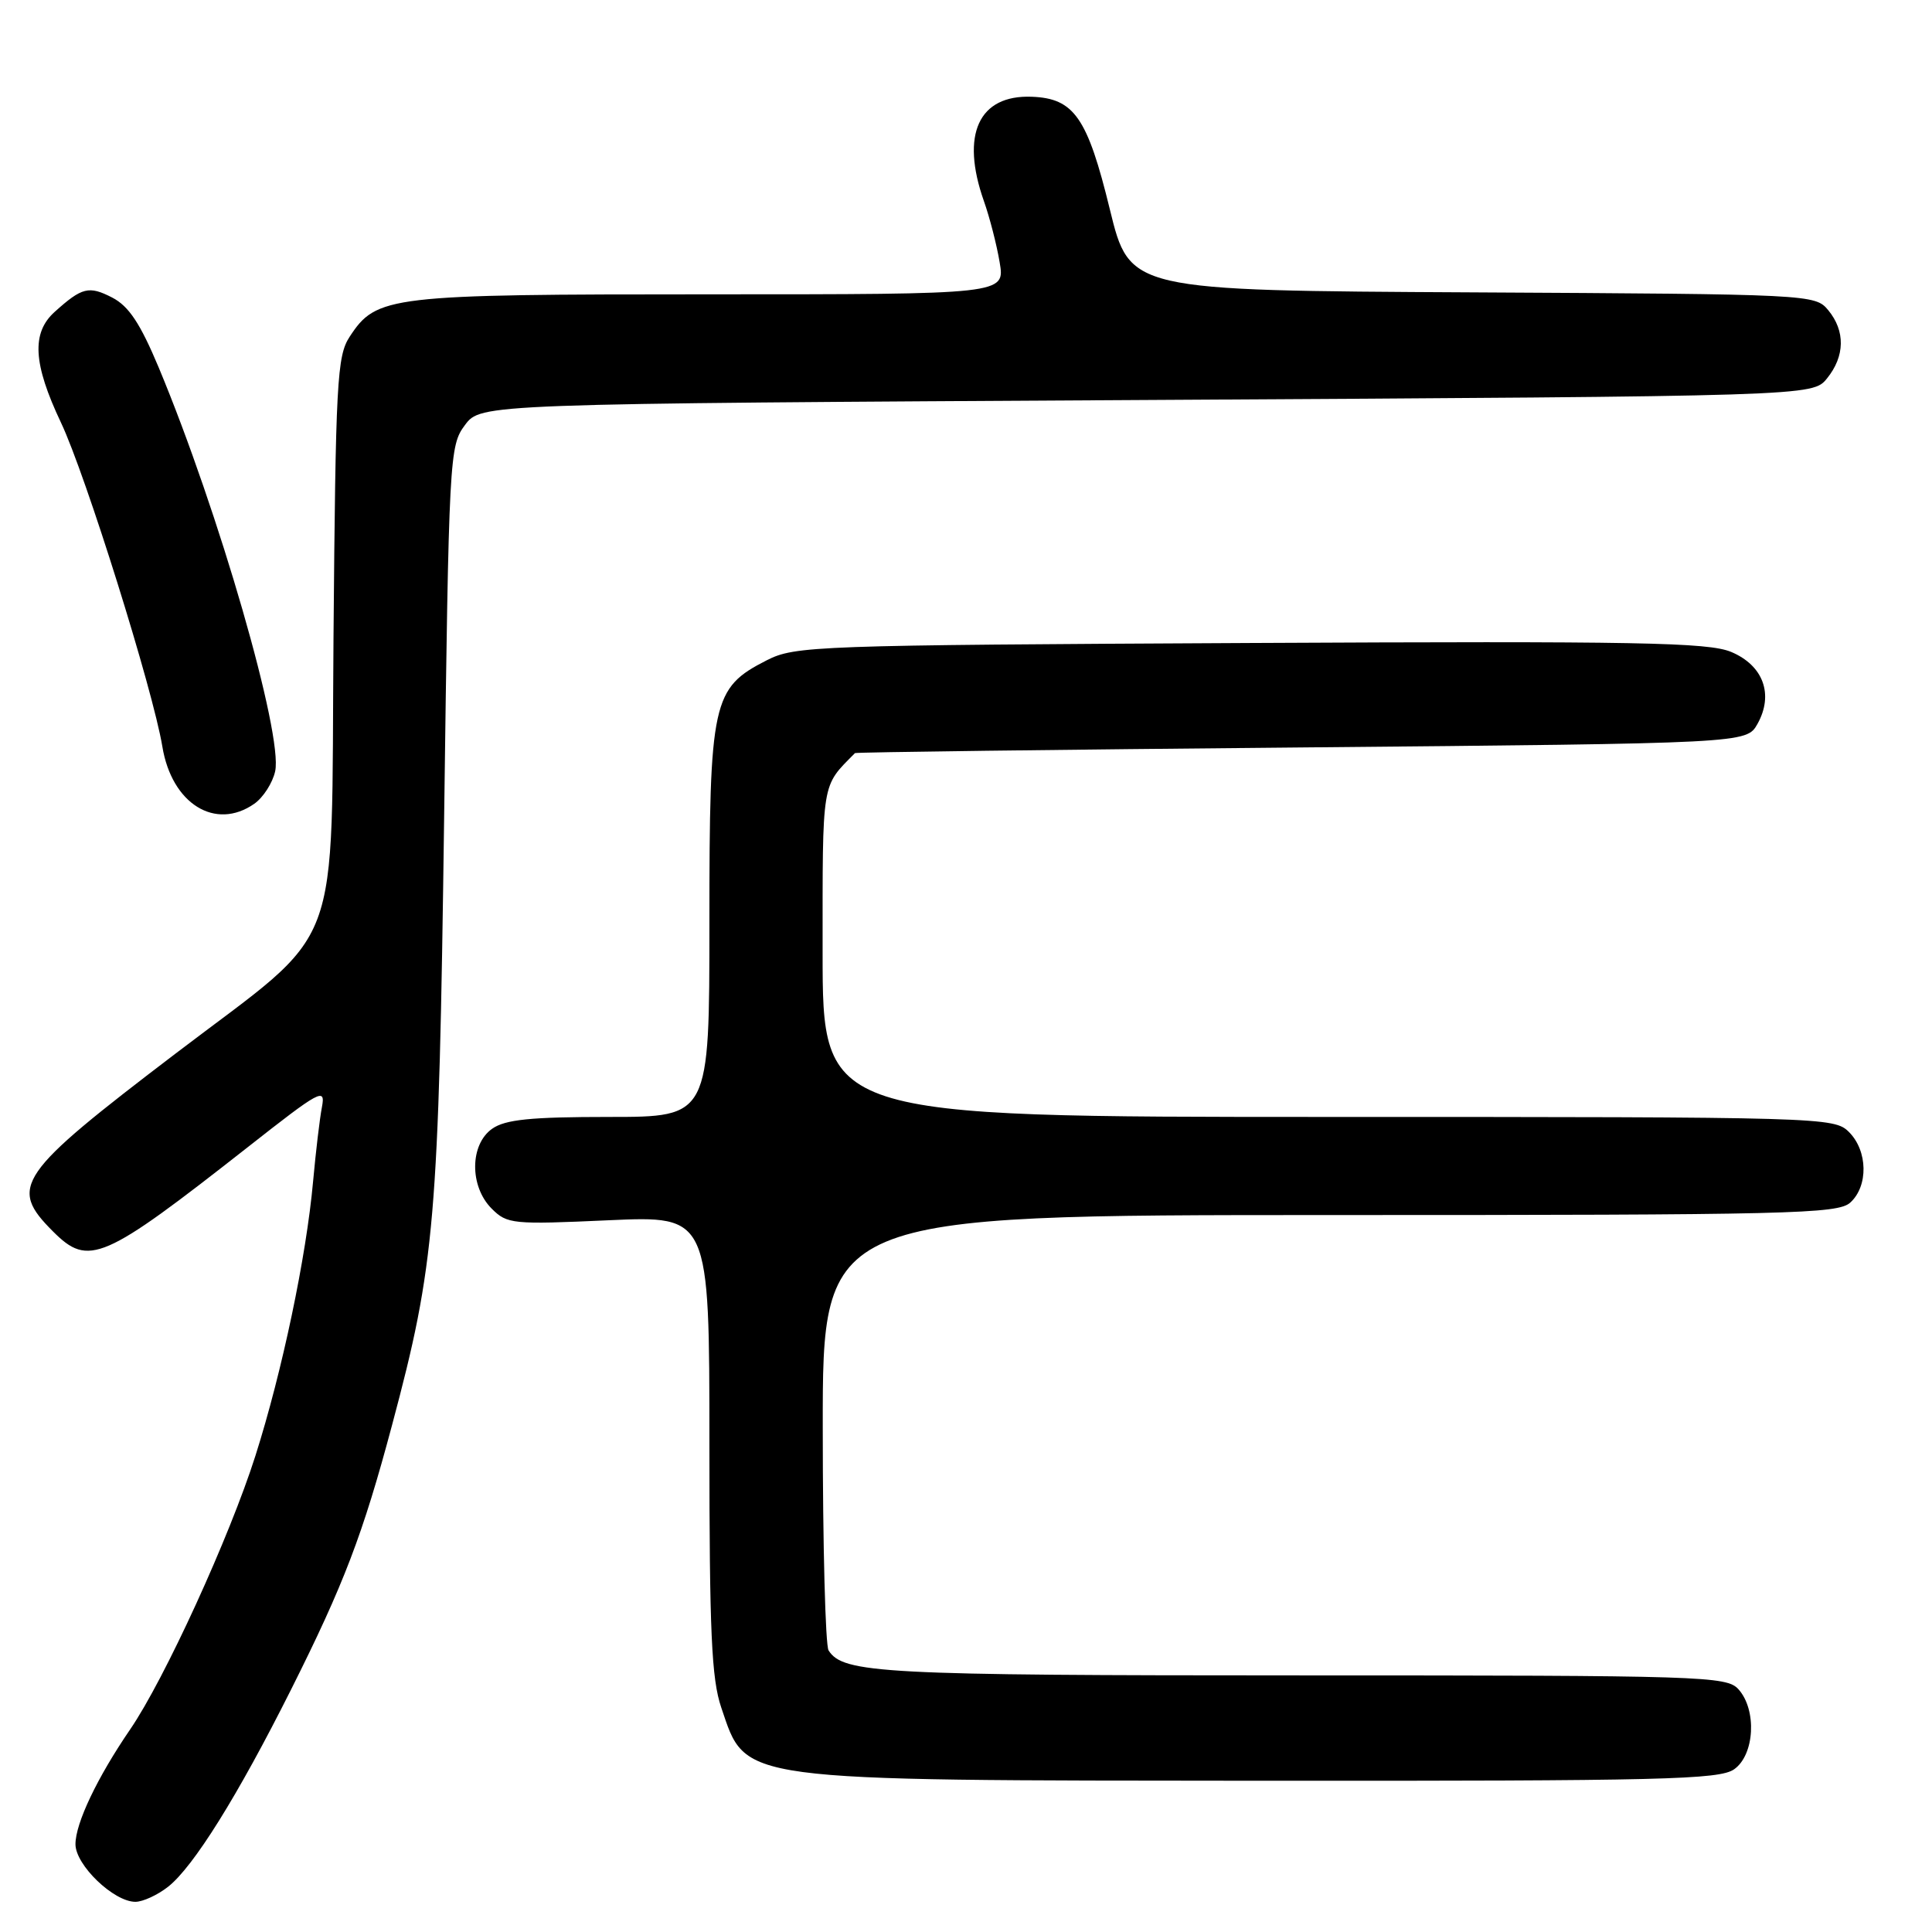 <?xml version="1.0" encoding="UTF-8" standalone="no"?>
<!DOCTYPE svg PUBLIC "-//W3C//DTD SVG 1.1//EN" "http://www.w3.org/Graphics/SVG/1.1/DTD/svg11.dtd" >
<svg xmlns="http://www.w3.org/2000/svg" xmlns:xlink="http://www.w3.org/1999/xlink" version="1.1" viewBox="0 0 256 256">
 <g >
 <path fill="currentColor"
d=" M 22.28 250.00 C 25.64 247.35 31.49 237.98 38.54 223.93 C 45.57 209.92 48.08 203.34 51.96 188.79 C 57.65 167.49 58.14 161.75 58.85 108.32 C 59.48 60.39 59.55 59.07 61.61 56.32 C 63.72 53.50 63.72 53.50 151.95 53.00 C 240.18 52.50 240.18 52.50 242.09 50.14 C 244.47 47.20 244.53 43.86 242.25 41.10 C 240.52 39.01 239.98 38.98 195.09 38.74 C 149.69 38.50 149.69 38.50 147.06 27.74 C 144.09 15.56 142.32 13.03 136.71 12.82 C 129.68 12.55 127.26 17.82 130.37 26.64 C 131.13 28.78 132.07 32.43 132.46 34.76 C 133.18 39.00 133.18 39.00 94.06 39.00 C 51.42 39.00 49.90 39.18 46.33 44.62 C 44.66 47.17 44.47 50.56 44.19 84.56 C 43.84 127.59 45.80 122.44 23.28 139.59 C 2.21 155.64 1.10 157.25 7.03 163.18 C 11.75 167.90 13.63 167.08 32.85 151.99 C 42.44 144.45 43.15 144.06 42.66 146.68 C 42.36 148.23 41.84 152.65 41.49 156.50 C 40.59 166.53 37.39 181.74 33.85 192.88 C 30.42 203.67 21.78 222.54 17.25 229.15 C 12.89 235.52 10.00 241.58 10.00 244.37 C 10.00 247.13 15.07 252.00 17.94 252.00 C 18.93 252.00 20.88 251.10 22.28 250.00 Z  M 229.78 234.44 C 232.50 232.53 232.82 226.57 230.35 223.83 C 228.78 222.10 225.66 222.00 172.41 222.00 C 116.80 222.00 111.72 221.73 109.79 218.69 C 109.37 218.03 109.02 204.79 109.02 189.25 C 109.00 161.00 109.00 161.00 176.17 161.00 C 237.27 161.00 243.51 160.85 245.17 159.35 C 247.58 157.16 247.50 152.50 245.00 150.00 C 243.04 148.04 241.67 148.00 176.00 148.00 C 109.00 148.00 109.00 148.00 109.00 126.19 C 109.00 103.16 108.81 104.33 113.29 99.79 C 113.41 99.67 140.03 99.33 172.46 99.04 C 231.42 98.50 231.42 98.50 232.87 95.93 C 235.06 92.02 233.65 88.17 229.38 86.38 C 226.34 85.12 217.07 84.94 165.66 85.20 C 107.79 85.49 105.35 85.58 101.58 87.50 C 94.38 91.17 94.00 92.90 94.00 122.23 C 94.00 148.00 94.00 148.00 80.72 148.00 C 70.32 148.00 66.96 148.34 65.22 149.56 C 62.24 151.65 62.20 157.20 65.15 160.15 C 67.20 162.20 67.91 162.27 80.65 161.69 C 94.00 161.09 94.00 161.09 94.00 191.37 C 94.00 216.28 94.28 222.46 95.57 226.26 C 98.95 236.17 96.99 235.90 167.53 235.96 C 220.29 235.99 227.82 235.81 229.78 234.44 Z  M 33.70 106.50 C 34.88 105.67 36.12 103.74 36.46 102.20 C 37.52 97.36 28.99 67.78 21.04 48.72 C 18.58 42.85 17.07 40.57 14.87 39.43 C 11.78 37.84 10.87 38.06 7.25 41.32 C 4.15 44.11 4.38 48.19 8.08 56.00 C 11.34 62.87 20.28 91.45 21.51 98.91 C 22.75 106.51 28.54 110.11 33.70 106.50 Z "/>
</g>
</svg>